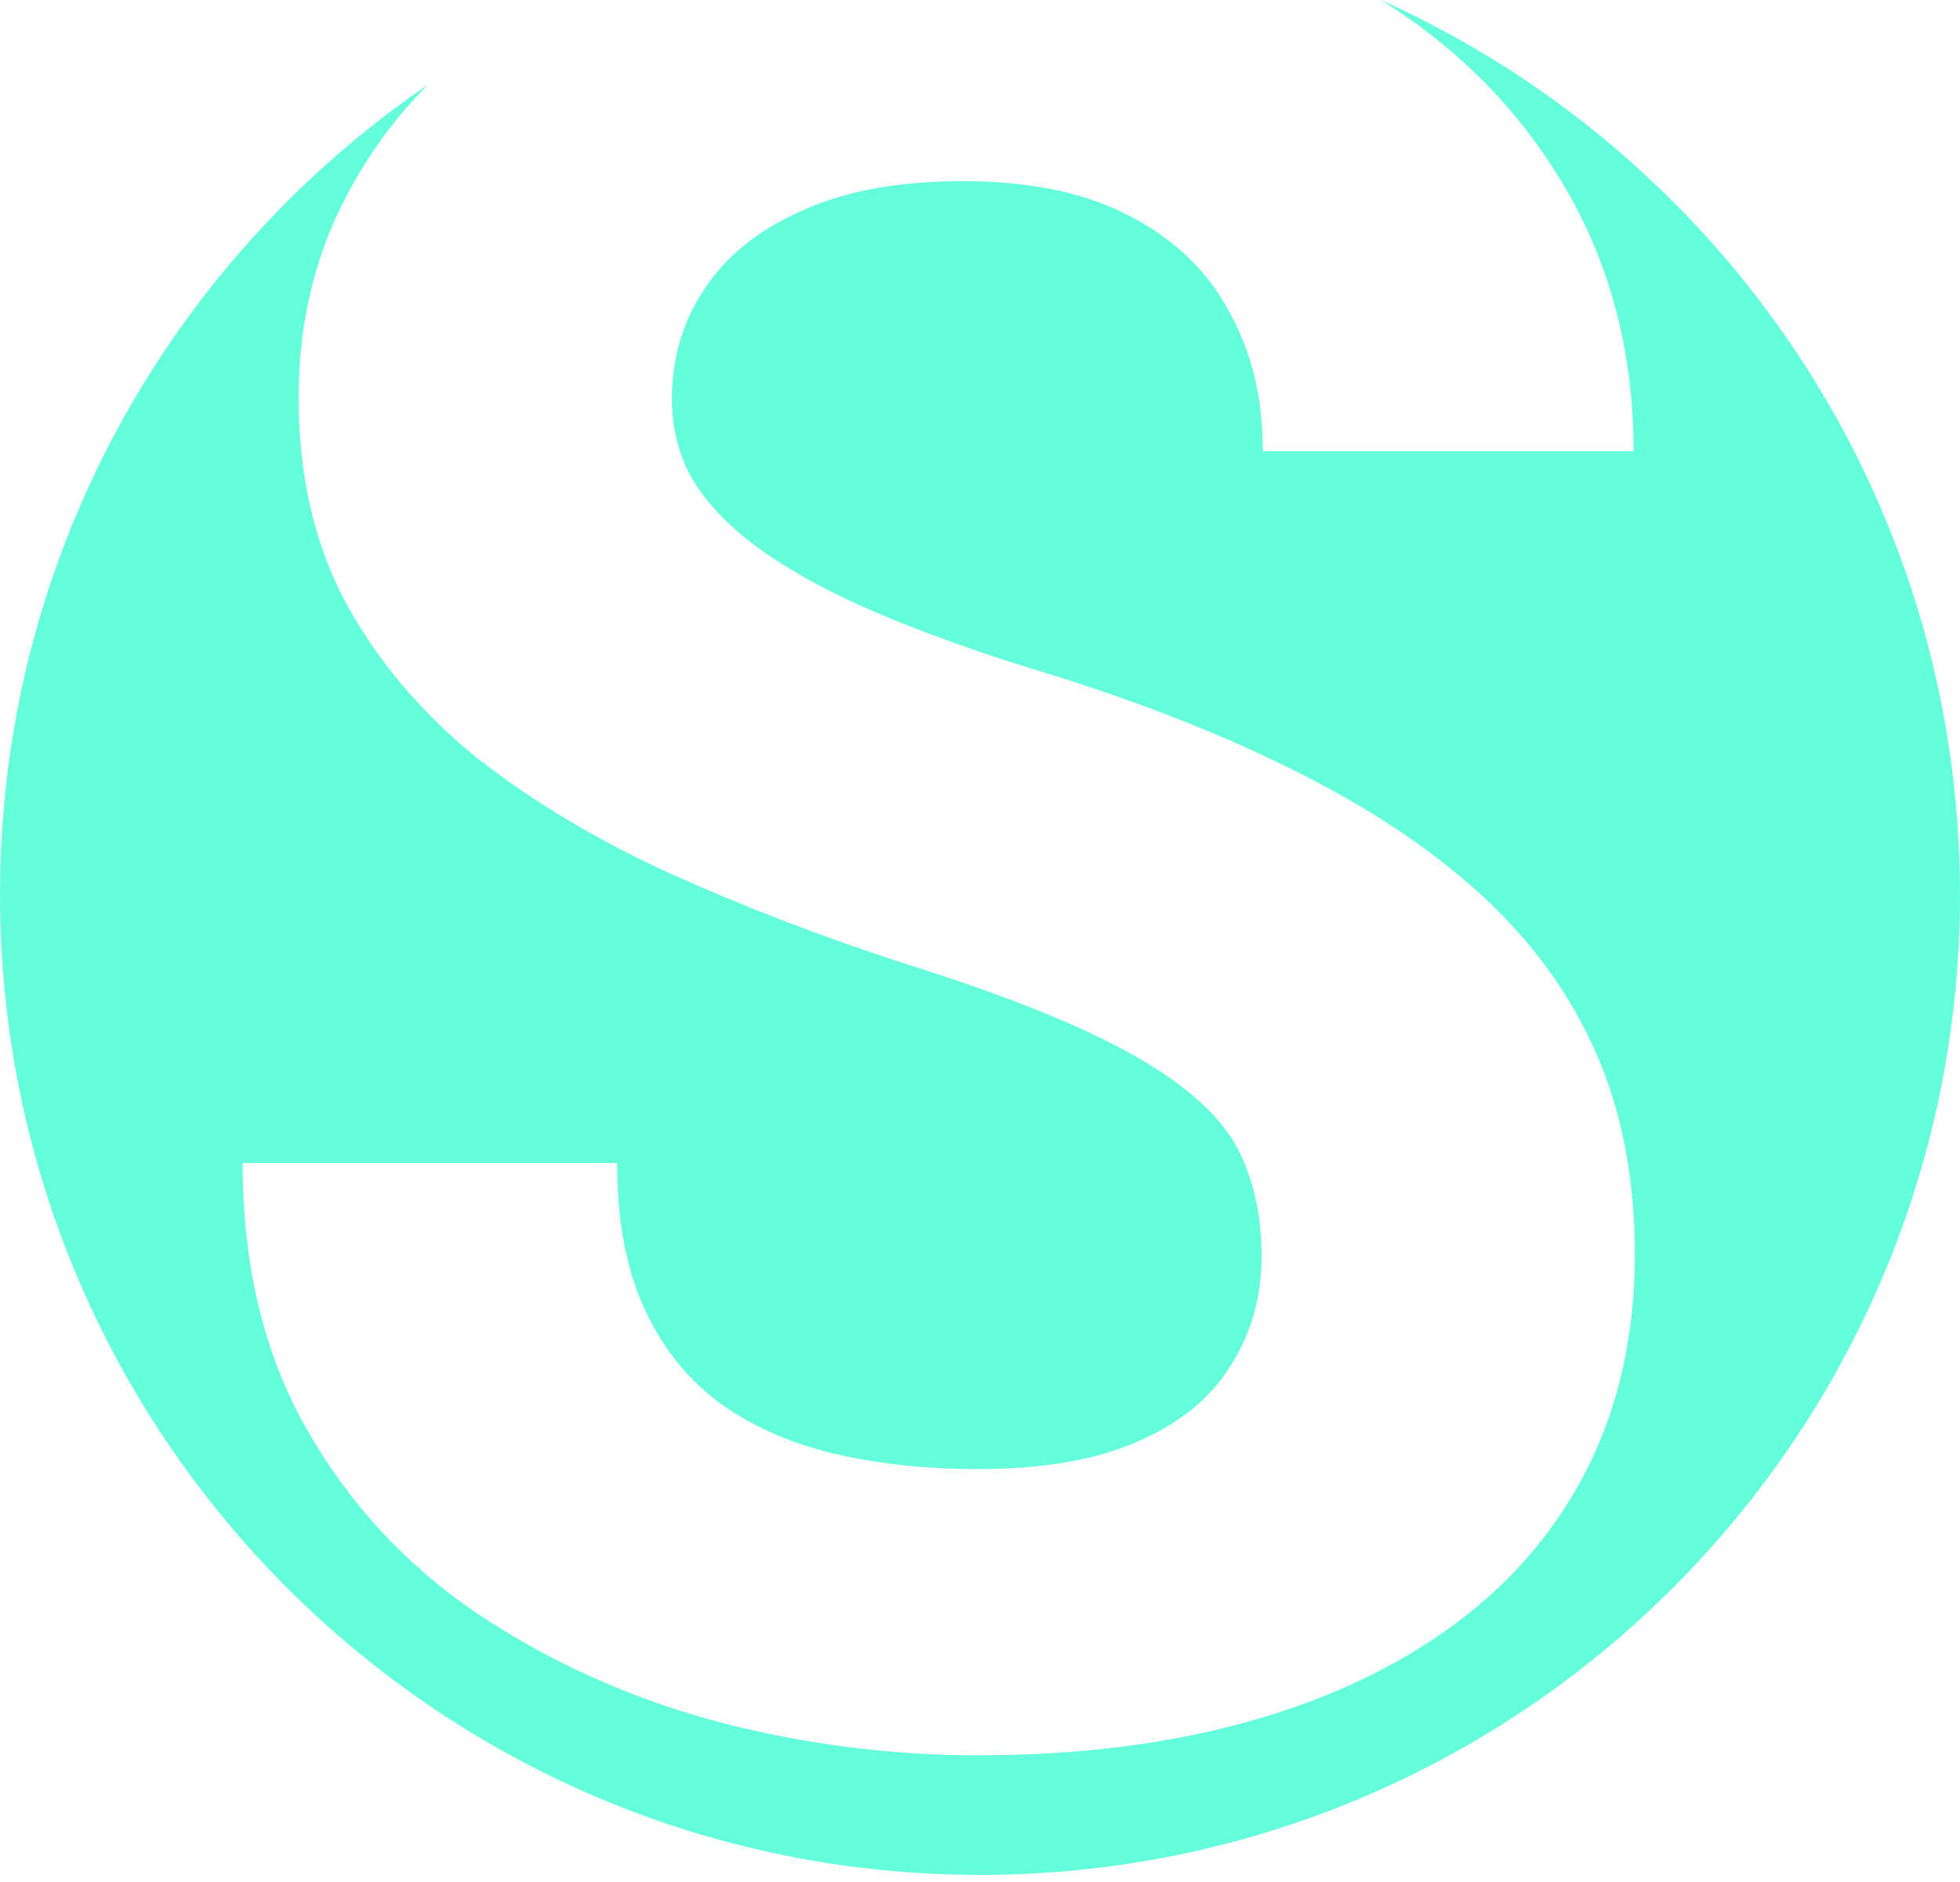<svg viewBox="0 0 50 48" xmlns="http://www.w3.org/2000/svg">
    <path fill-rule="evenodd" clip-rule="evenodd" d="M31.803 29.82C32.057 30.476 32.184 31.217 32.184 32.042C32.184 33.079 31.919 34.01 31.39 34.835C30.882 35.66 30.089 36.306 29.01 36.771C27.952 37.237 26.598 37.469 24.947 37.469C23.593 37.469 22.345 37.332 21.202 37.057C20.081 36.782 19.107 36.337 18.282 35.724C17.478 35.11 16.854 34.306 16.41 33.312C15.965 32.317 15.743 31.101 15.743 29.662H6.19C6.19 32.264 6.729 34.518 7.809 36.422C8.888 38.326 10.326 39.892 12.125 41.119C13.945 42.346 15.965 43.267 18.187 43.88C20.409 44.473 22.662 44.769 24.947 44.769C27.486 44.769 29.782 44.483 31.834 43.912C33.887 43.341 35.654 42.505 37.135 41.405C38.616 40.305 39.748 38.961 40.531 37.374C41.314 35.787 41.705 33.989 41.705 31.979C41.705 30.074 41.377 28.371 40.721 26.869C40.065 25.366 39.092 24.023 37.801 22.838C36.511 21.653 34.903 20.584 32.977 19.632C31.073 18.68 28.862 17.823 26.344 17.062C24.841 16.596 23.519 16.12 22.377 15.633C21.234 15.147 20.271 14.628 19.488 14.078C18.705 13.528 18.113 12.936 17.711 12.301C17.33 11.666 17.14 10.957 17.14 10.174C17.14 9.138 17.415 8.207 17.965 7.381C18.515 6.535 19.34 5.869 20.44 5.382C21.541 4.874 22.916 4.62 24.566 4.62C26.28 4.62 27.698 4.916 28.819 5.509C29.962 6.101 30.808 6.916 31.358 7.953C31.93 8.968 32.215 10.153 32.215 11.507H41.673C41.673 8.757 40.965 6.313 39.547 4.176C38.456 2.506 37.016 1.114 35.228 0C43.935 3.909 50 12.656 50 22.819C50 36.626 38.807 47.819 25 47.819C11.193 47.819 0 36.626 0 22.819C0 14.239 4.322 6.67 10.907 2.167C10.098 2.986 9.425 3.899 8.888 4.906C8.041 6.472 7.618 8.217 7.618 10.143C7.618 12.132 8.02 13.877 8.824 15.38C9.649 16.882 10.771 18.204 12.188 19.347C13.627 20.468 15.278 21.452 17.14 22.298C19.023 23.145 21.012 23.907 23.106 24.584C24.99 25.176 26.524 25.747 27.709 26.297C28.893 26.848 29.814 27.408 30.47 27.98C31.126 28.53 31.57 29.143 31.803 29.82Z" fill="#64FFDA"/>
</svg>